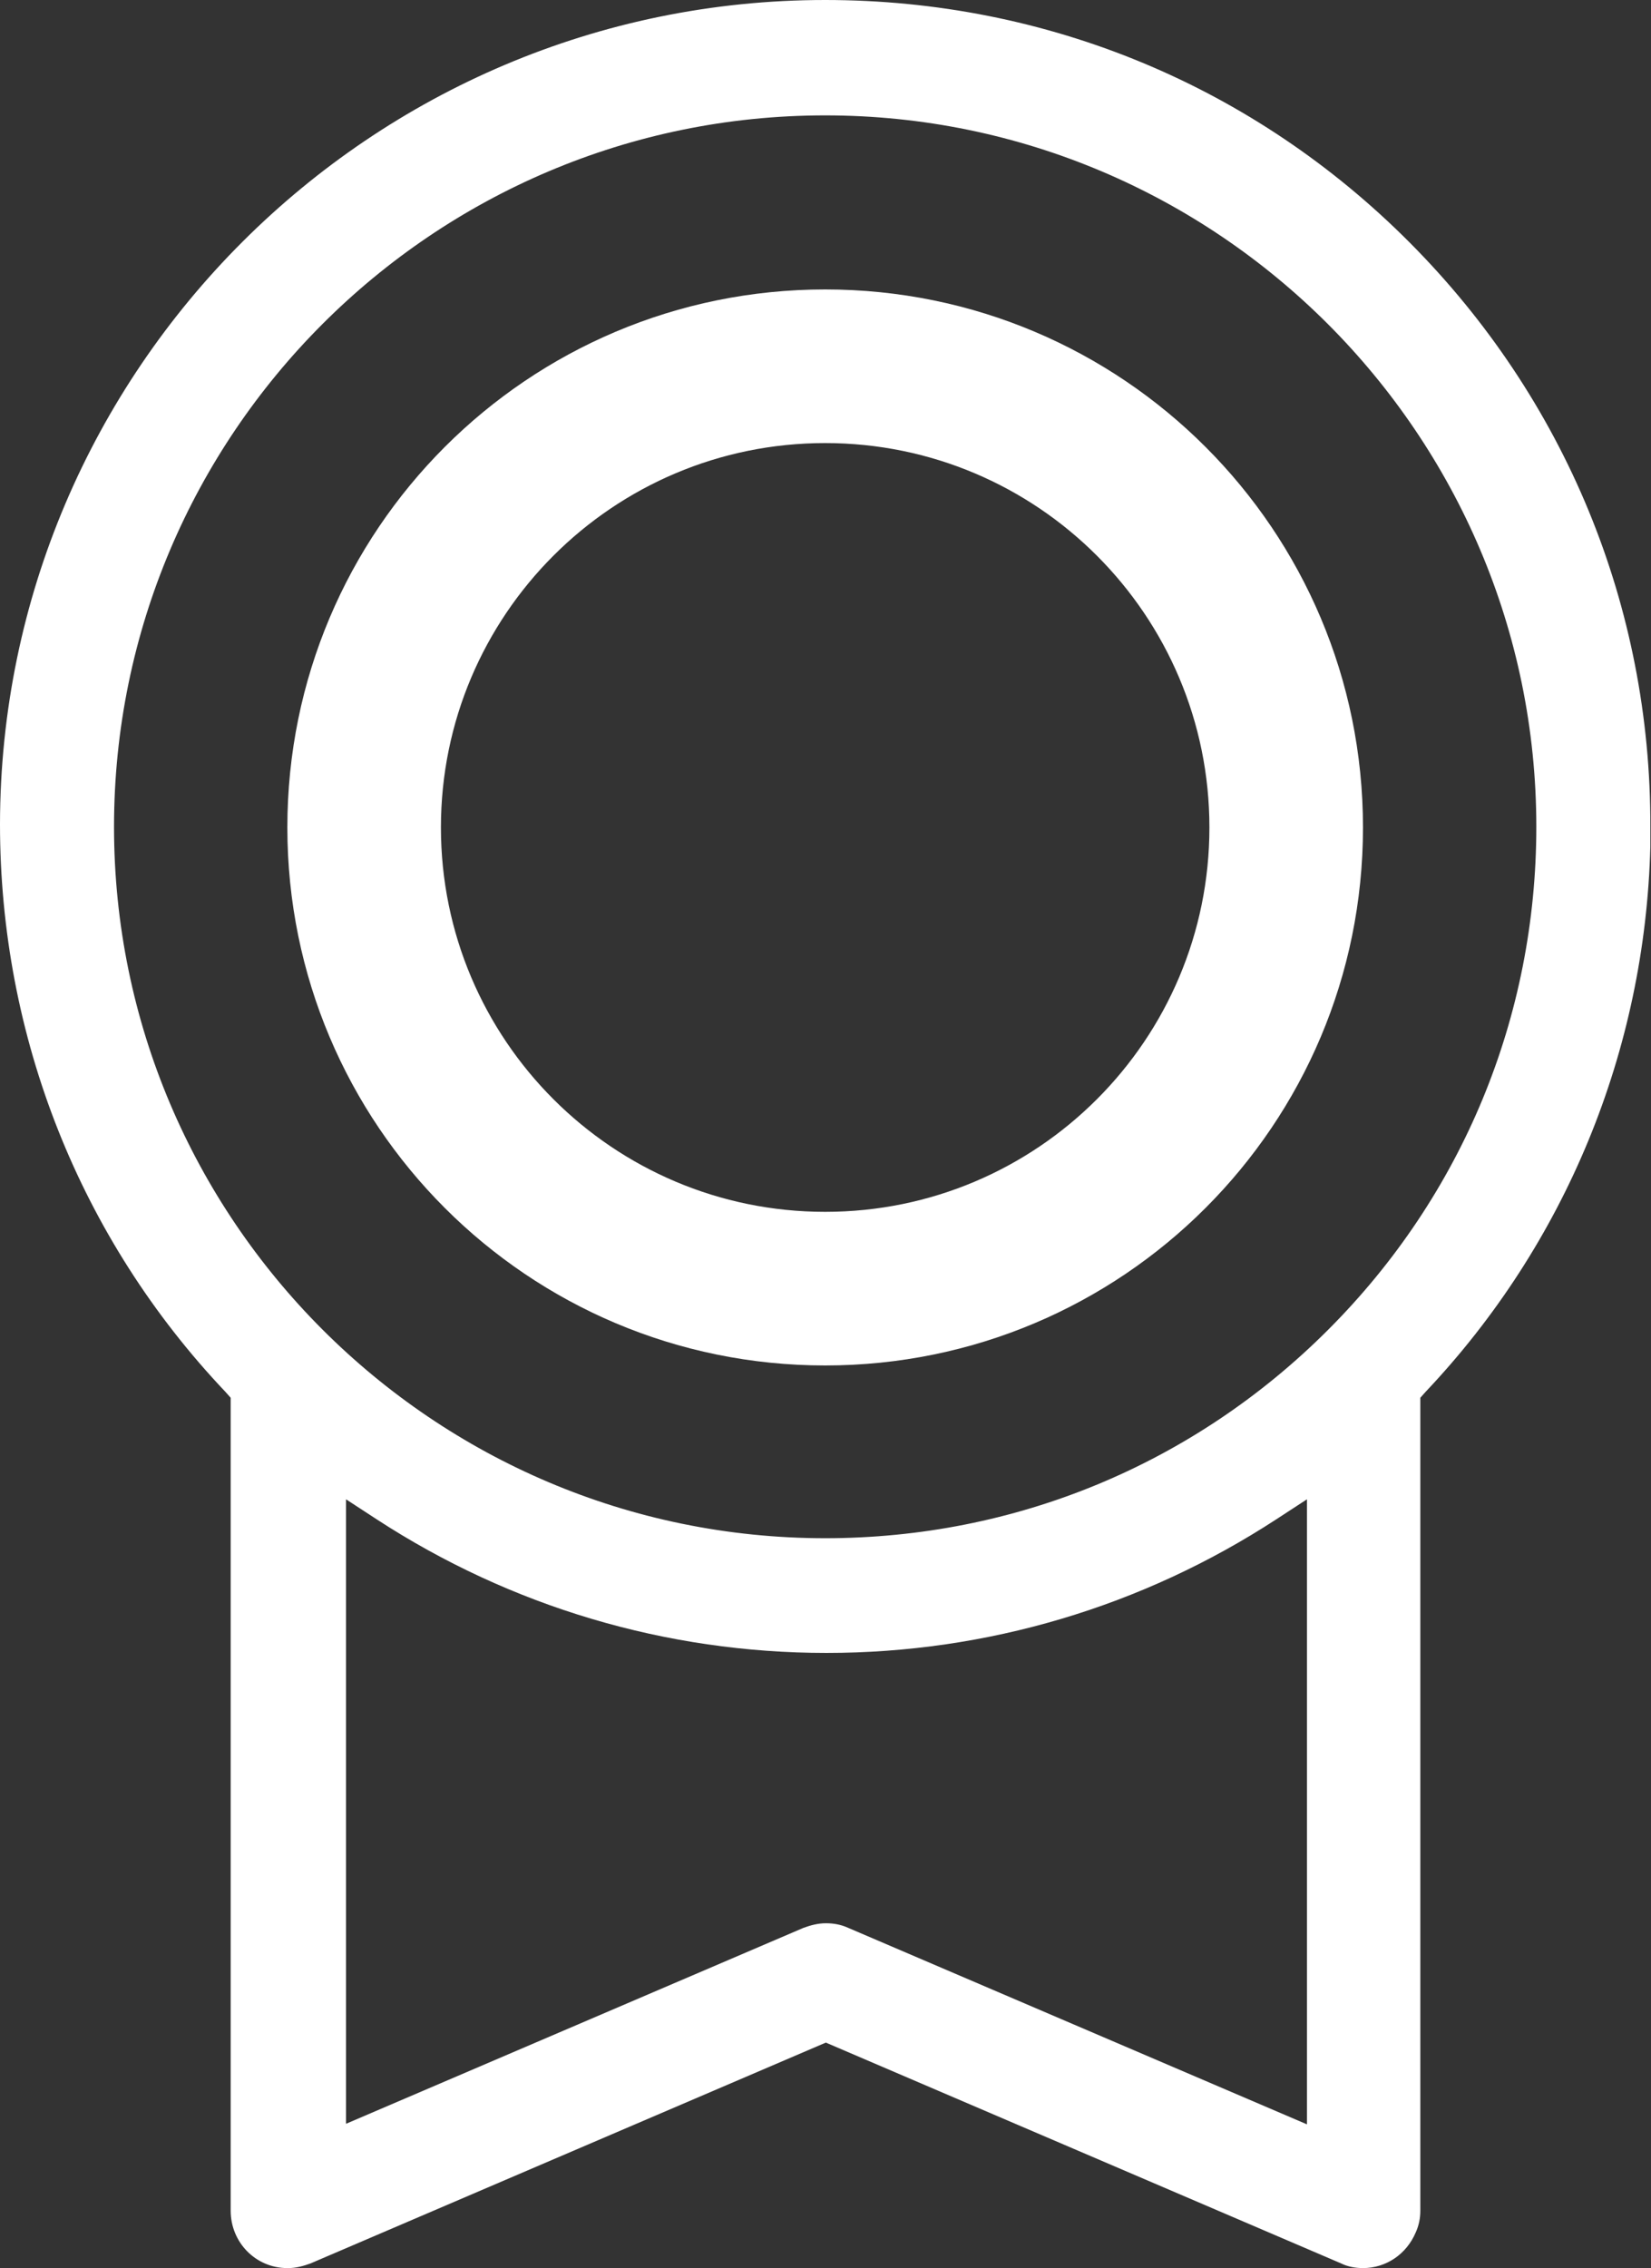 <?xml version="1.0" encoding="UTF-8"?>
<svg id="Layer_2" data-name="Layer 2" xmlns="http://www.w3.org/2000/svg" viewBox="0 0 25.05 34.4">
  <rect x="0" y="0" width="25.05" height="34.4" fill="#333333" stroke="none"/>
  <defs>
    <style>
      .cls-1 {
        fill: #fff;
      }
    </style>
  </defs>
  <g id="Layer_1-2" data-name="Layer 1">
    <g id="Group_162207" data-name="Group 162207">
      <path class="cls-1" d="m4.36,34.4c-.48,0-.86-.39-.86-.87v-12.33l-.08-.09C1.21,18.78,0,15.72,0,12.5.01,5.61,5.63,0,12.52,0c3.37,0,6.51,1.31,8.87,3.68s3.66,5.52,3.65,8.86v.3c-.08,3.09-1.28,6.02-3.41,8.27l-.08.09v12.33c0,.11-.02.22-.07.33-.14.33-.45.54-.8.54h0c-.11,0-.23-.02-.33-.07l-7.82-3.35-7.82,3.35c-.11.04-.22.07-.34.07h0Zm.87-2.18l6.96-2.98c.11-.04.22-.07.34-.07s.23.02.34.07l6.96,2.98v-9.48l-.46.3c-2.04,1.33-4.4,2.03-6.83,2.03s-4.79-.7-6.83-2.03l-.46-.3v9.49ZM12.52,1.75c-5.95,0-10.79,4.84-10.79,10.79,0,5.95,4.84,10.79,10.79,10.79,2.88,0,5.59-1.12,7.63-3.16,2.04-2.04,3.16-4.75,3.16-7.63,0-5.95-4.84-10.79-10.79-10.79h0Z"/>
      <path id="Path_177165" data-name="Path 177165" class="cls-1" d="m12.52,20.71c4.51,0,8.16-3.65,8.16-8.16s-3.65-8.16-8.16-8.16c-4.51,0-8.16,3.65-8.16,8.16h0c0,4.51,3.65,8.16,8.16,8.16Zm0-13.99c3.22,0,5.83,2.61,5.83,5.83s-2.61,5.83-5.83,5.83-5.83-2.61-5.83-5.83c0-3.22,2.61-5.83,5.83-5.83,0,0,0,0,0,0Z"/>
    </g>
  </g>
</svg>
